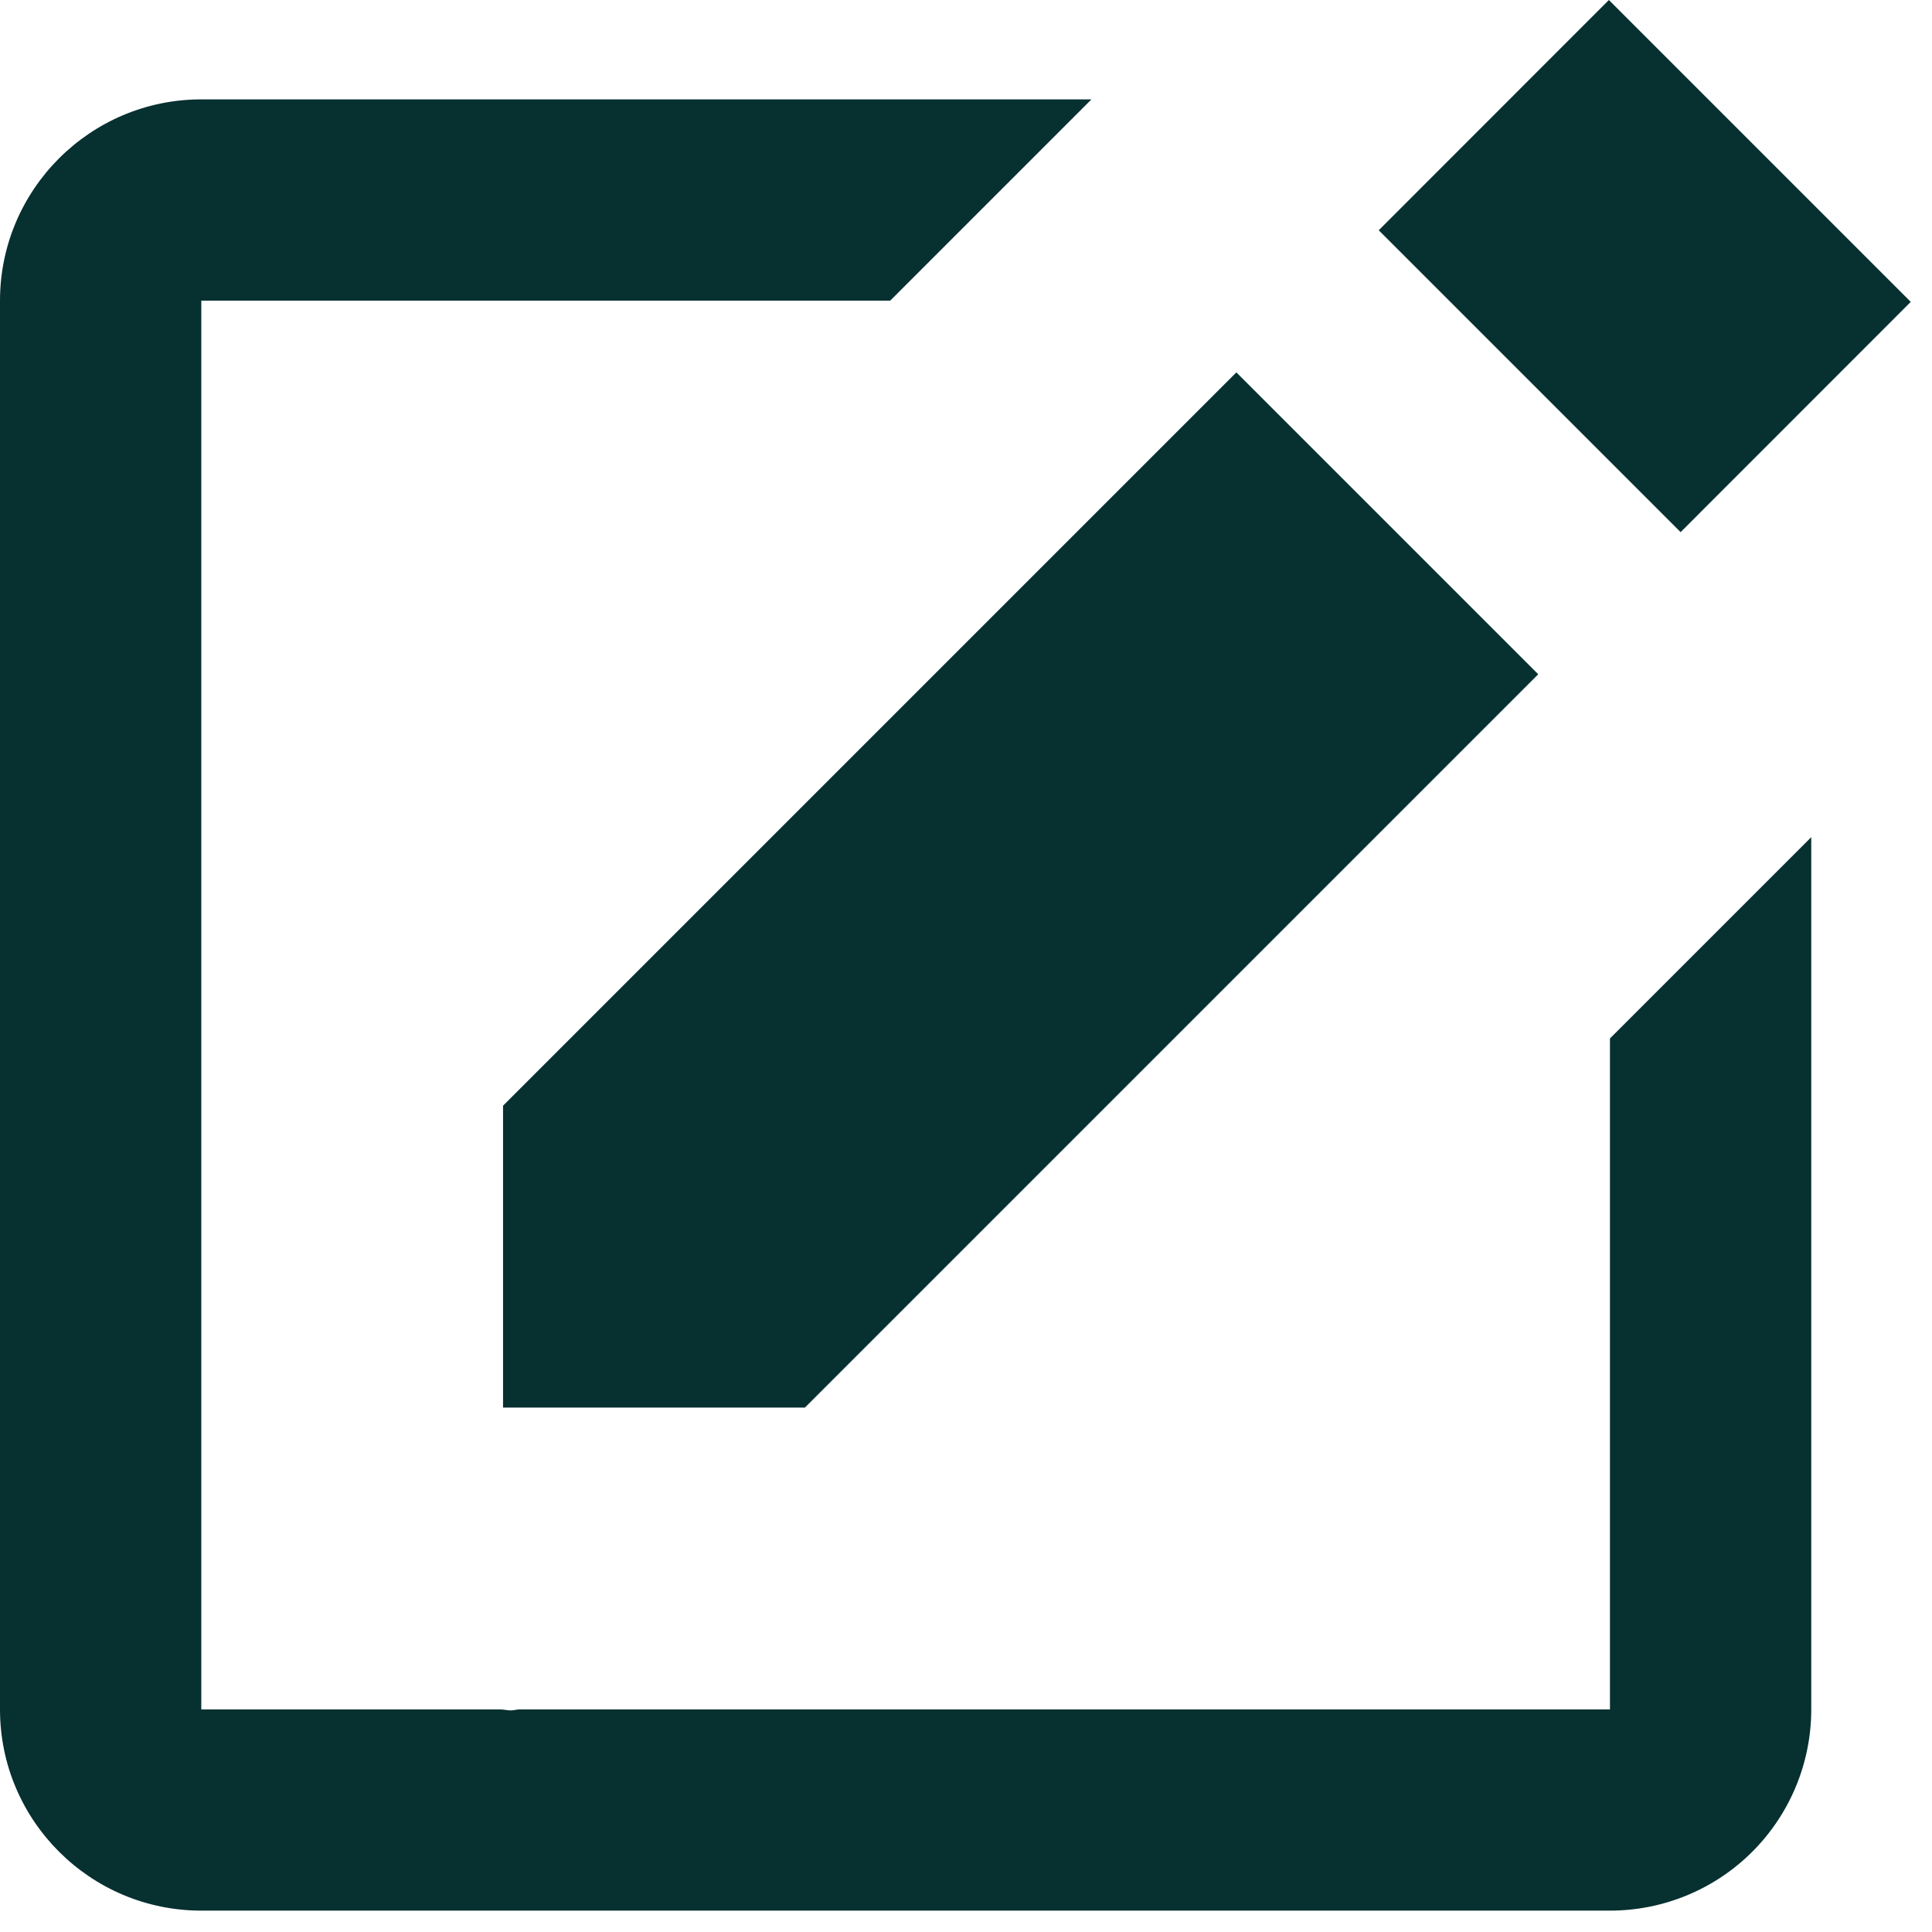 <svg width="16" height="16" viewBox="0 0 16 16" fill="none" xmlns="http://www.w3.org/2000/svg">
<path d="M13.324 0L15.824 2.5L13.918 4.407L11.418 1.907L13.324 0Z" fill="#073030"/>
<path d="M4.166 11.657H6.666L12.739 5.584L10.239 3.084L4.166 9.157V11.657Z" fill="#073030"/>
<path d="M13.333 14.157H4.298C4.277 14.157 4.254 14.165 4.232 14.165C4.205 14.165 4.178 14.158 4.149 14.157H1.667V2.49H7.372L9.039 0.823H1.667C0.748 0.823 0 1.57 0 2.49V14.157C0 15.077 0.748 15.823 1.667 15.823H13.333C13.775 15.823 14.199 15.648 14.512 15.335C14.824 15.023 15 14.599 15 14.157V6.933L13.333 8.6V14.157Z" fill="#073030"/>
</svg>
